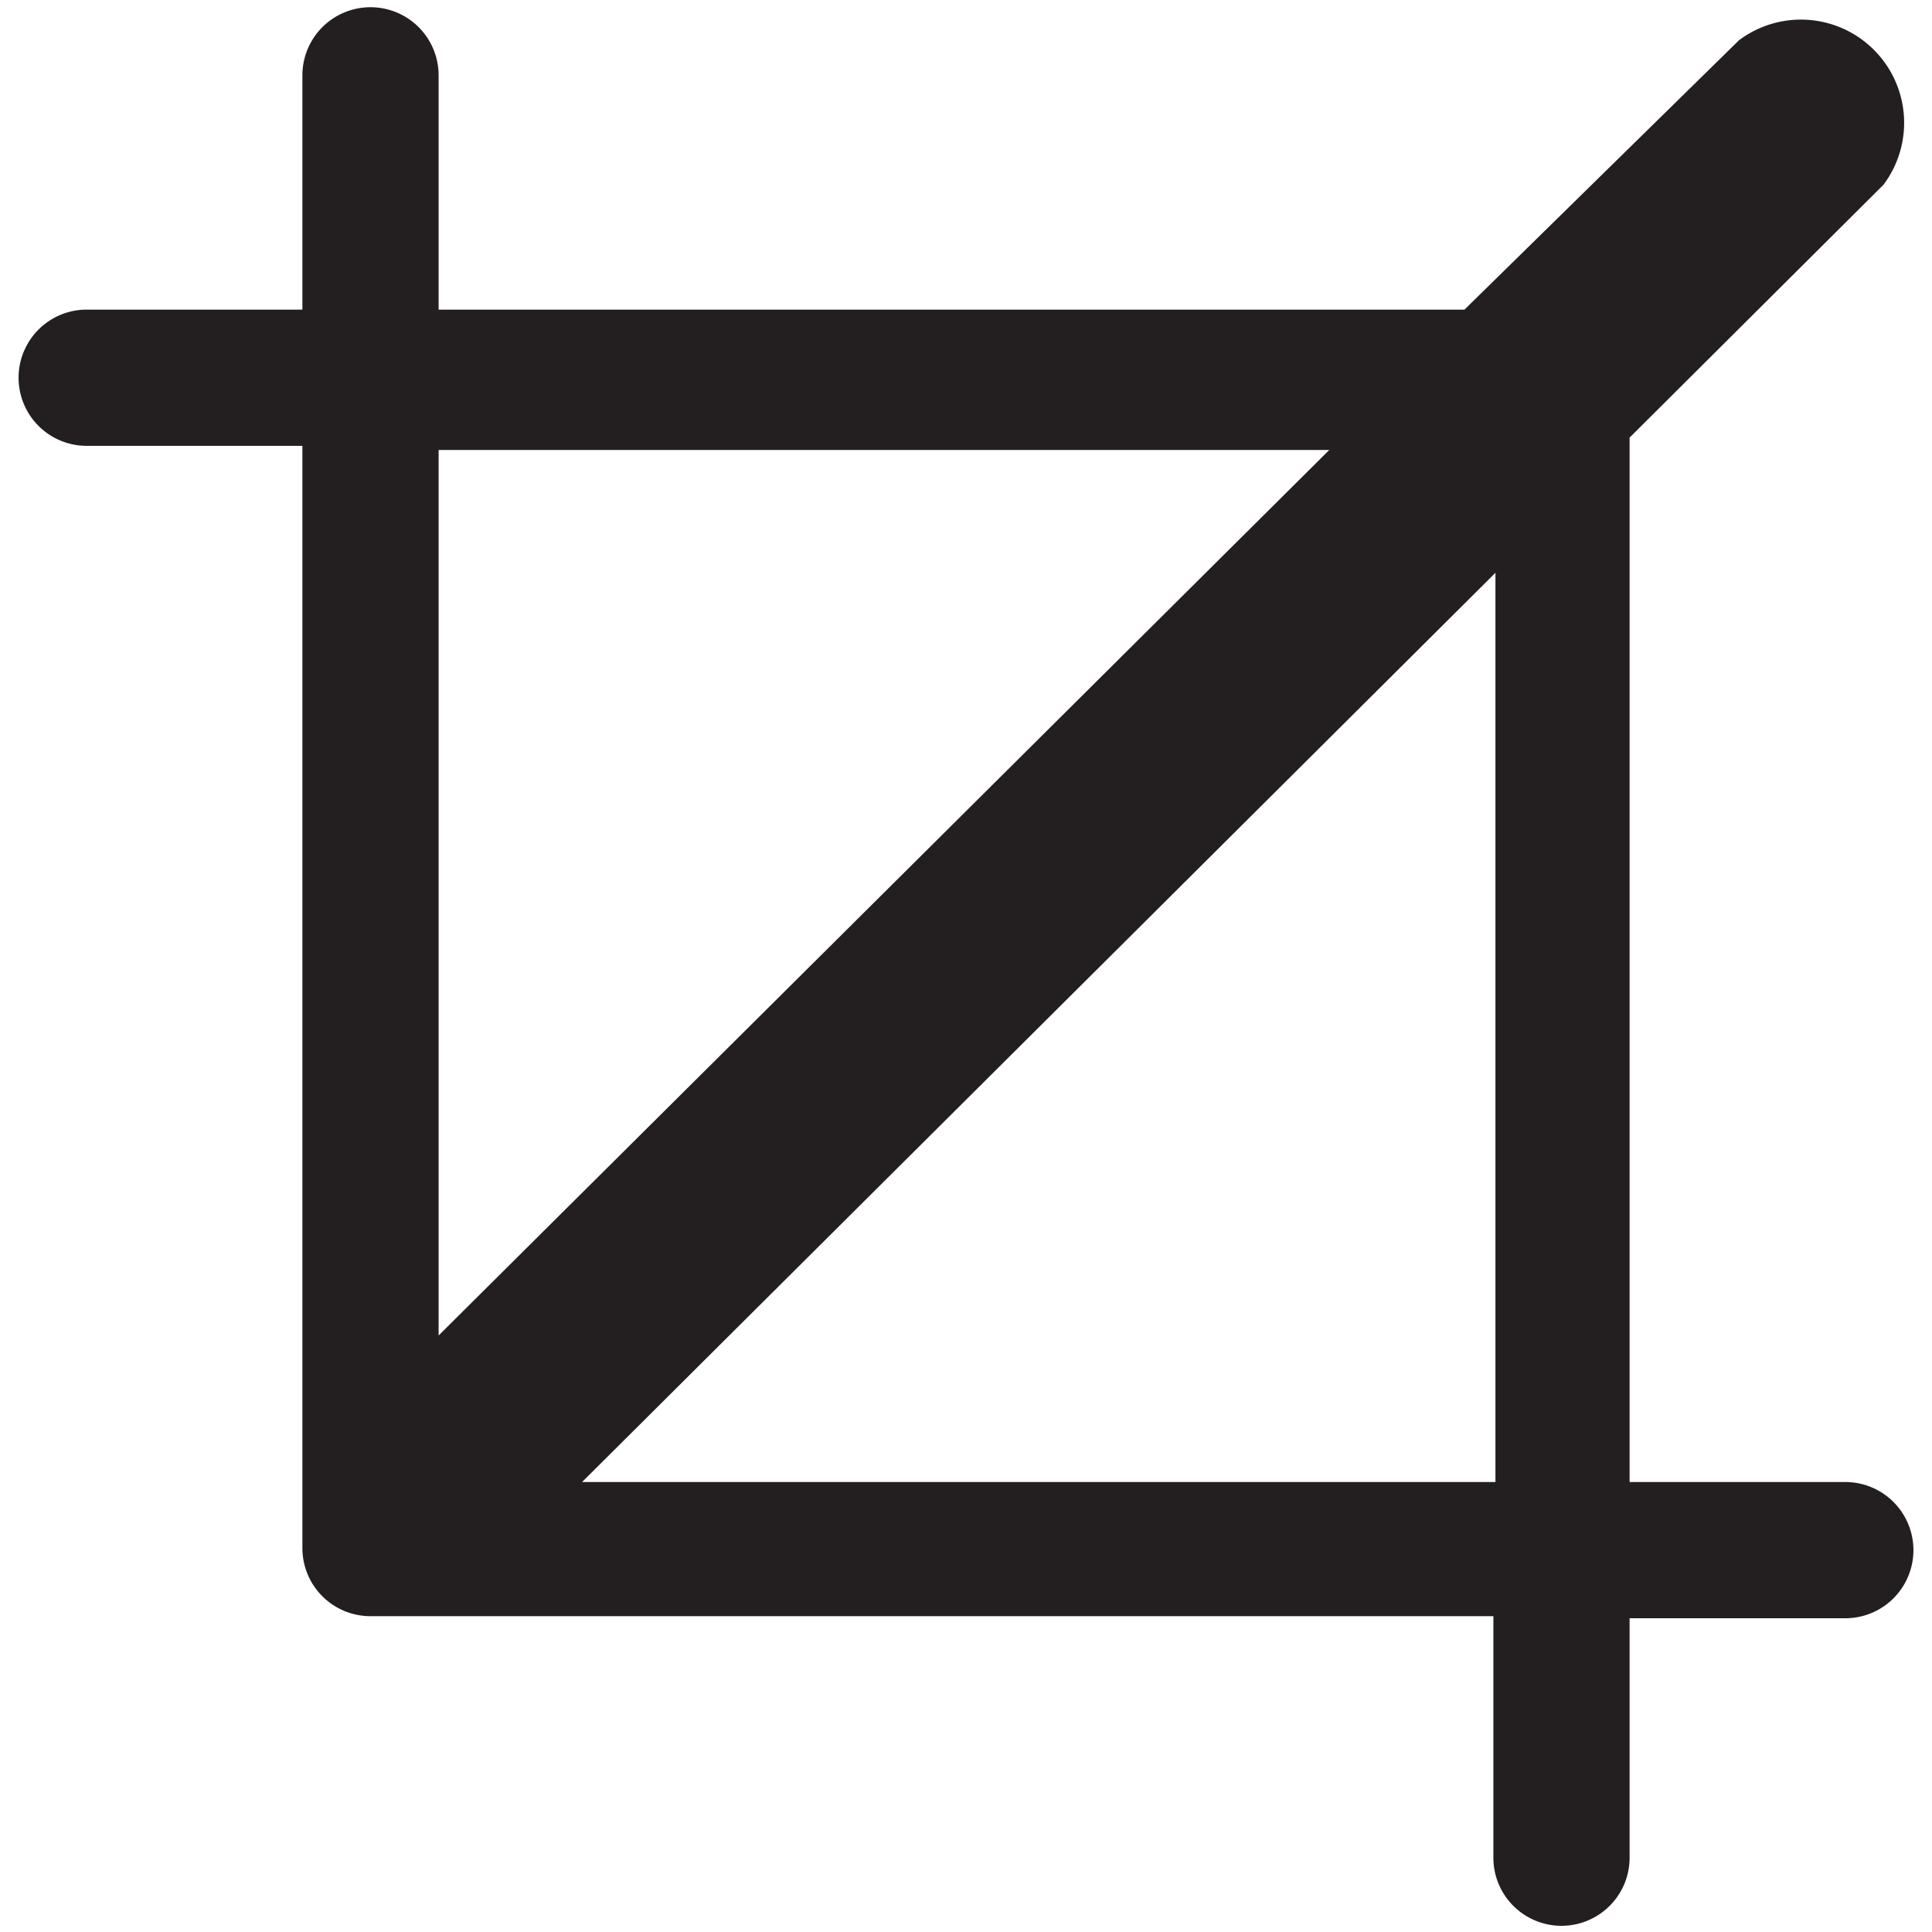 <svg xmlns="http://www.w3.org/2000/svg" viewBox="0 0 18.72 18.72"><title>crop</title><g id="Light_Box" data-name="Light Box"><path d="M17.88,14.36H15.79V4.24l2.46-2.45a1,1,0,0,0-1.4-1.4L14.19,3H4.25V.73a.66.66,0,0,0-1.32,0V3H.84a.66.66,0,1,0,0,1.32H2.93V15a.66.66,0,0,0,.66.66H14.47V18a.66.66,0,0,0,1.32,0V15.68h2.09a.66.66,0,1,0,0-1.32Zm-5-10L4.25,12.94V4.36Zm-7.24,10,8.85-8.81v8.81Z" style="fill:#231f20"/></g></svg>